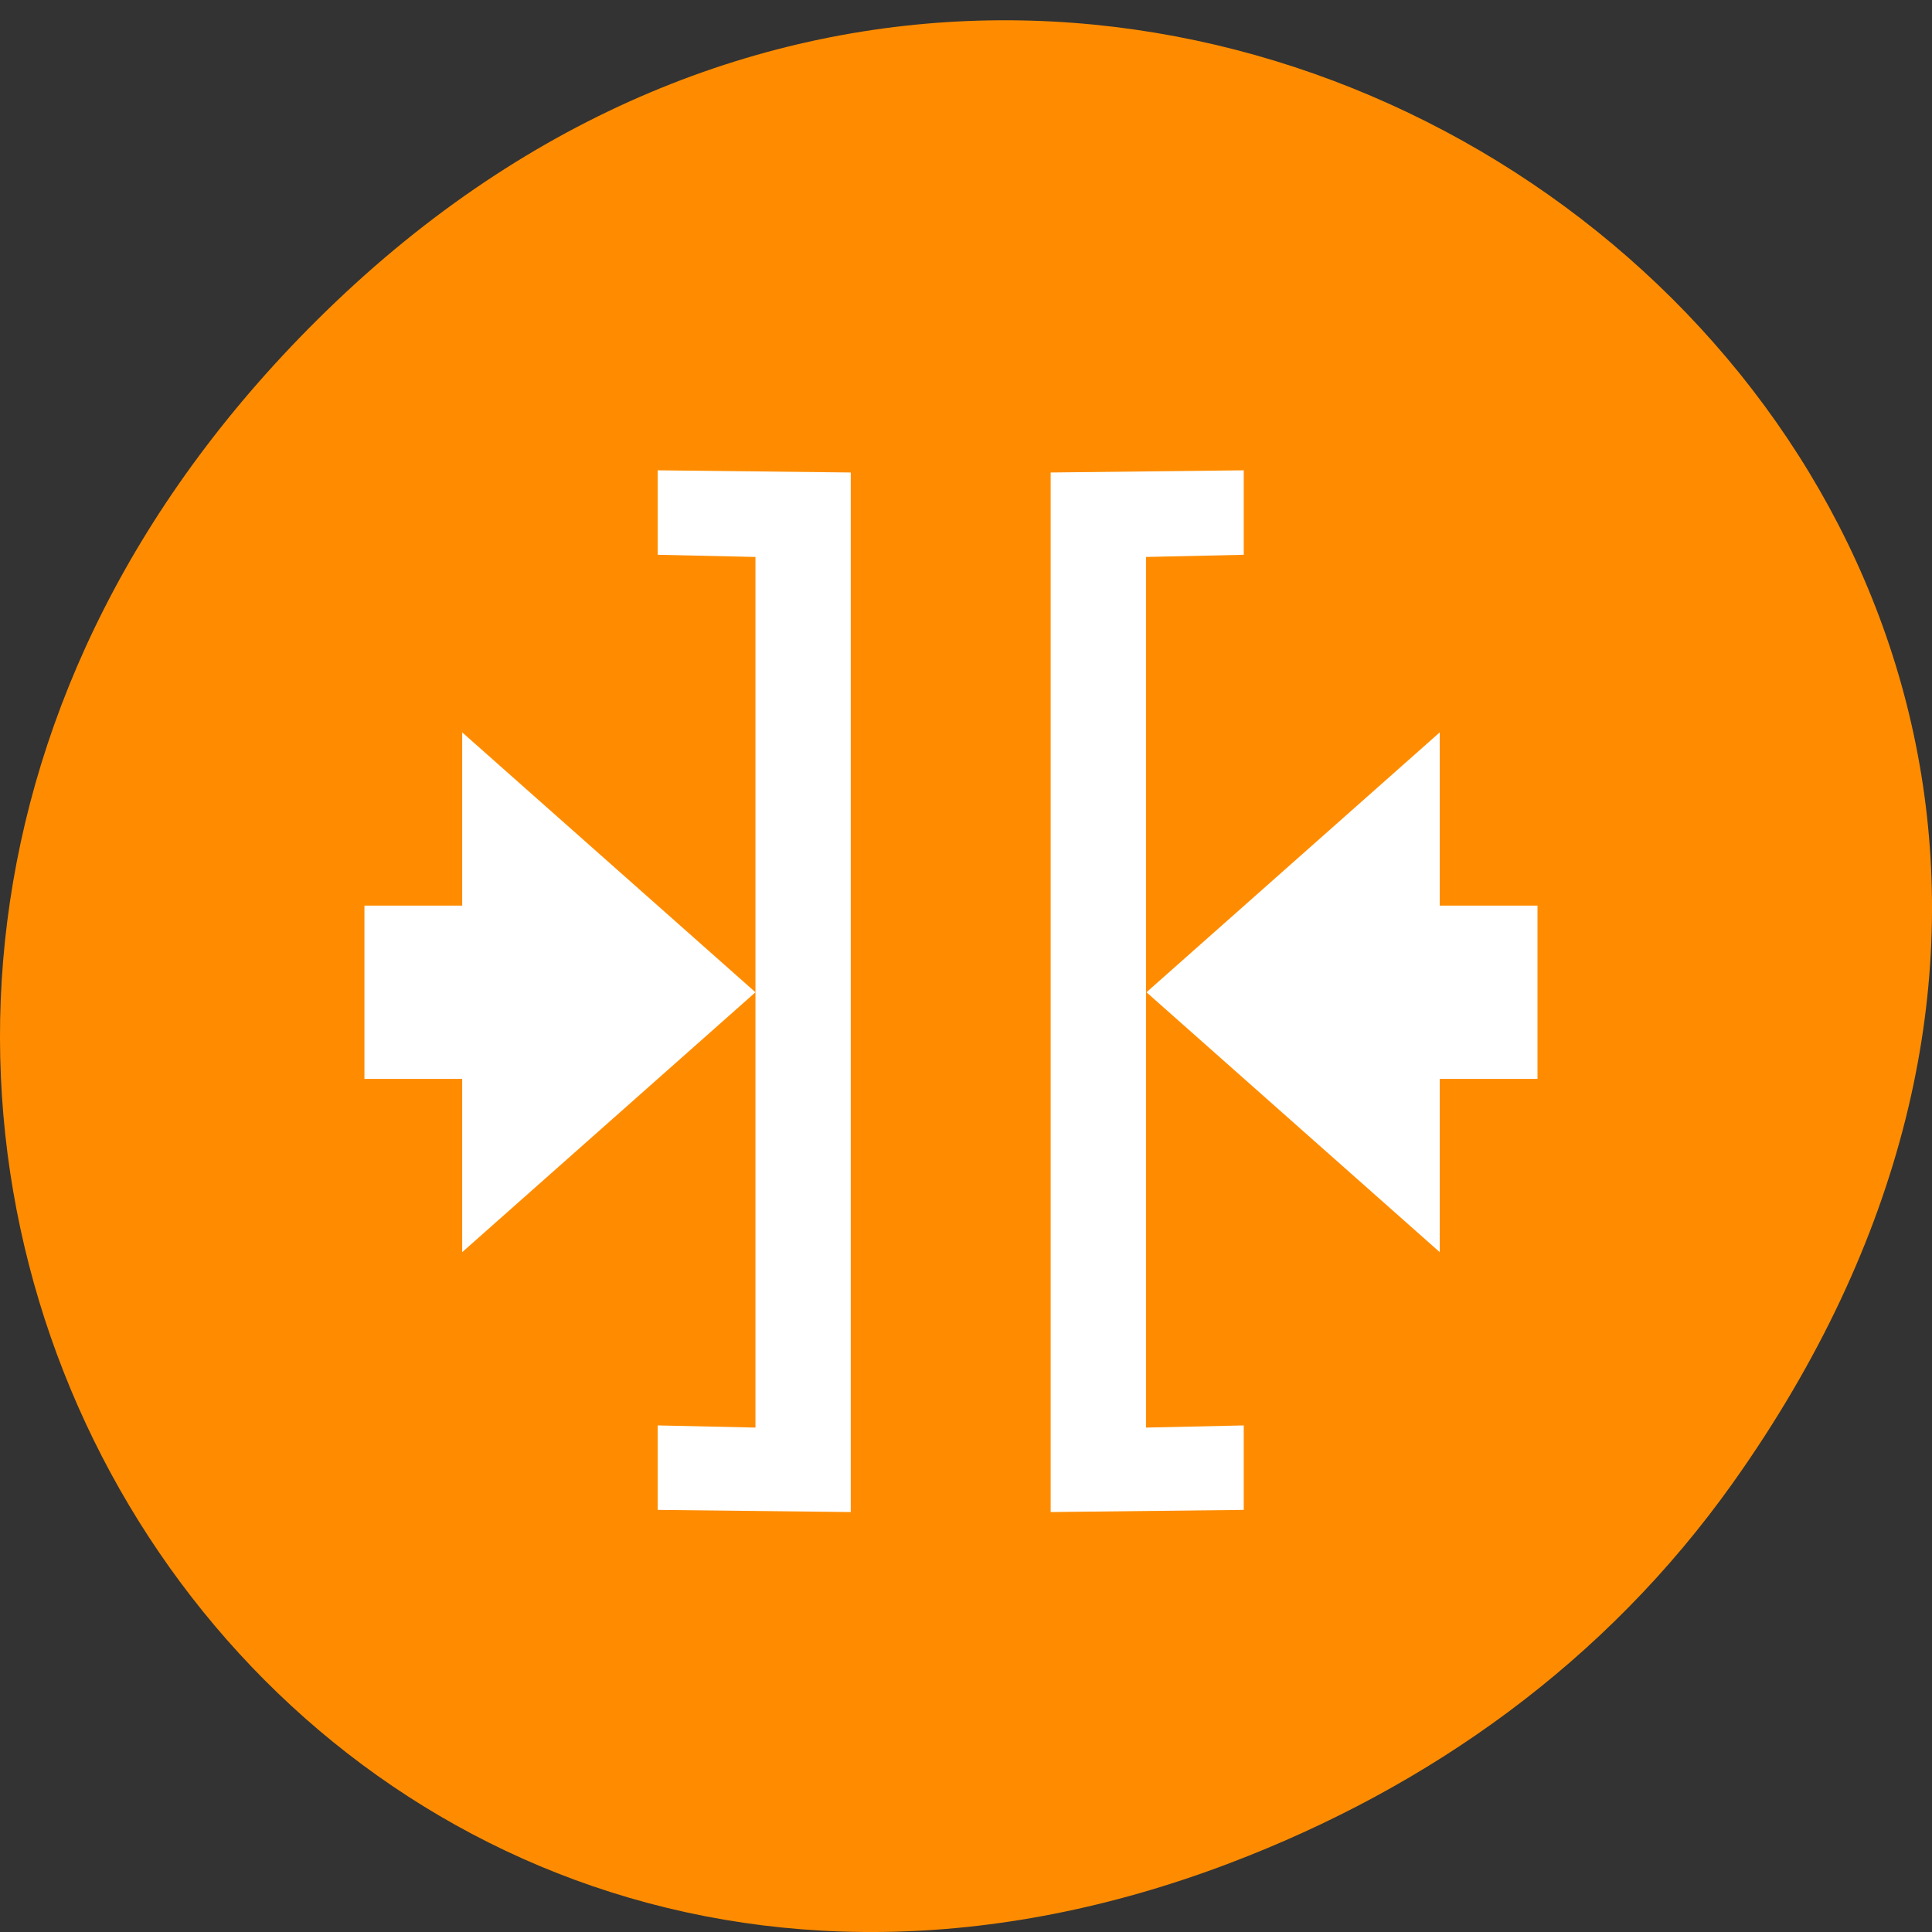 <svg xmlns="http://www.w3.org/2000/svg" viewBox="0 0 256 256"><rect x="0" y="0" width="256" height="256" fill="#333333" stroke="none"/><defs><clipPath><path transform="matrix(15.333 0 0 11.5 415 -125.5)" d="m -24 13 c 0 1.105 -0.672 2 -1.5 2 -0.828 0 -1.5 -0.895 -1.5 -2 0 -1.105 0.672 -2 1.5 -2 0.828 0 1.5 0.895 1.5 2 z"/></clipPath></defs><path d="m 229.63 196.47 c 92.05 -129.56 -77.948 -260.84 -186.39 -155.27 -102.17 99.46 -7.449 253.99 119.69 205.68 c 26.526 -10.08 49.802 -26.632 66.7 -50.41 z" fill="#ff8c00" color="#000"/><g transform="matrix(12.953 0 0 11.479 22.384 39.649)" fill="#fff"><path d="M 5,1.975 V 2.95 l 1,0.025 v 10.05 L 5,13 v 0.975 L 6.975,14 V 2 z"/><path d="m 9.02,2 v 12 l 1.975,-0.025 V 13 l -1,0.025 V 2.975 l 1,-0.025 V 1.975 z"/><path d="m 13,5 -3,3 3,3 V 9 h 1 V 7 h -1"/><path d="M 3,5 V 7 H 2 v 2 h 1 v 2 L 6,8"/></g></svg>